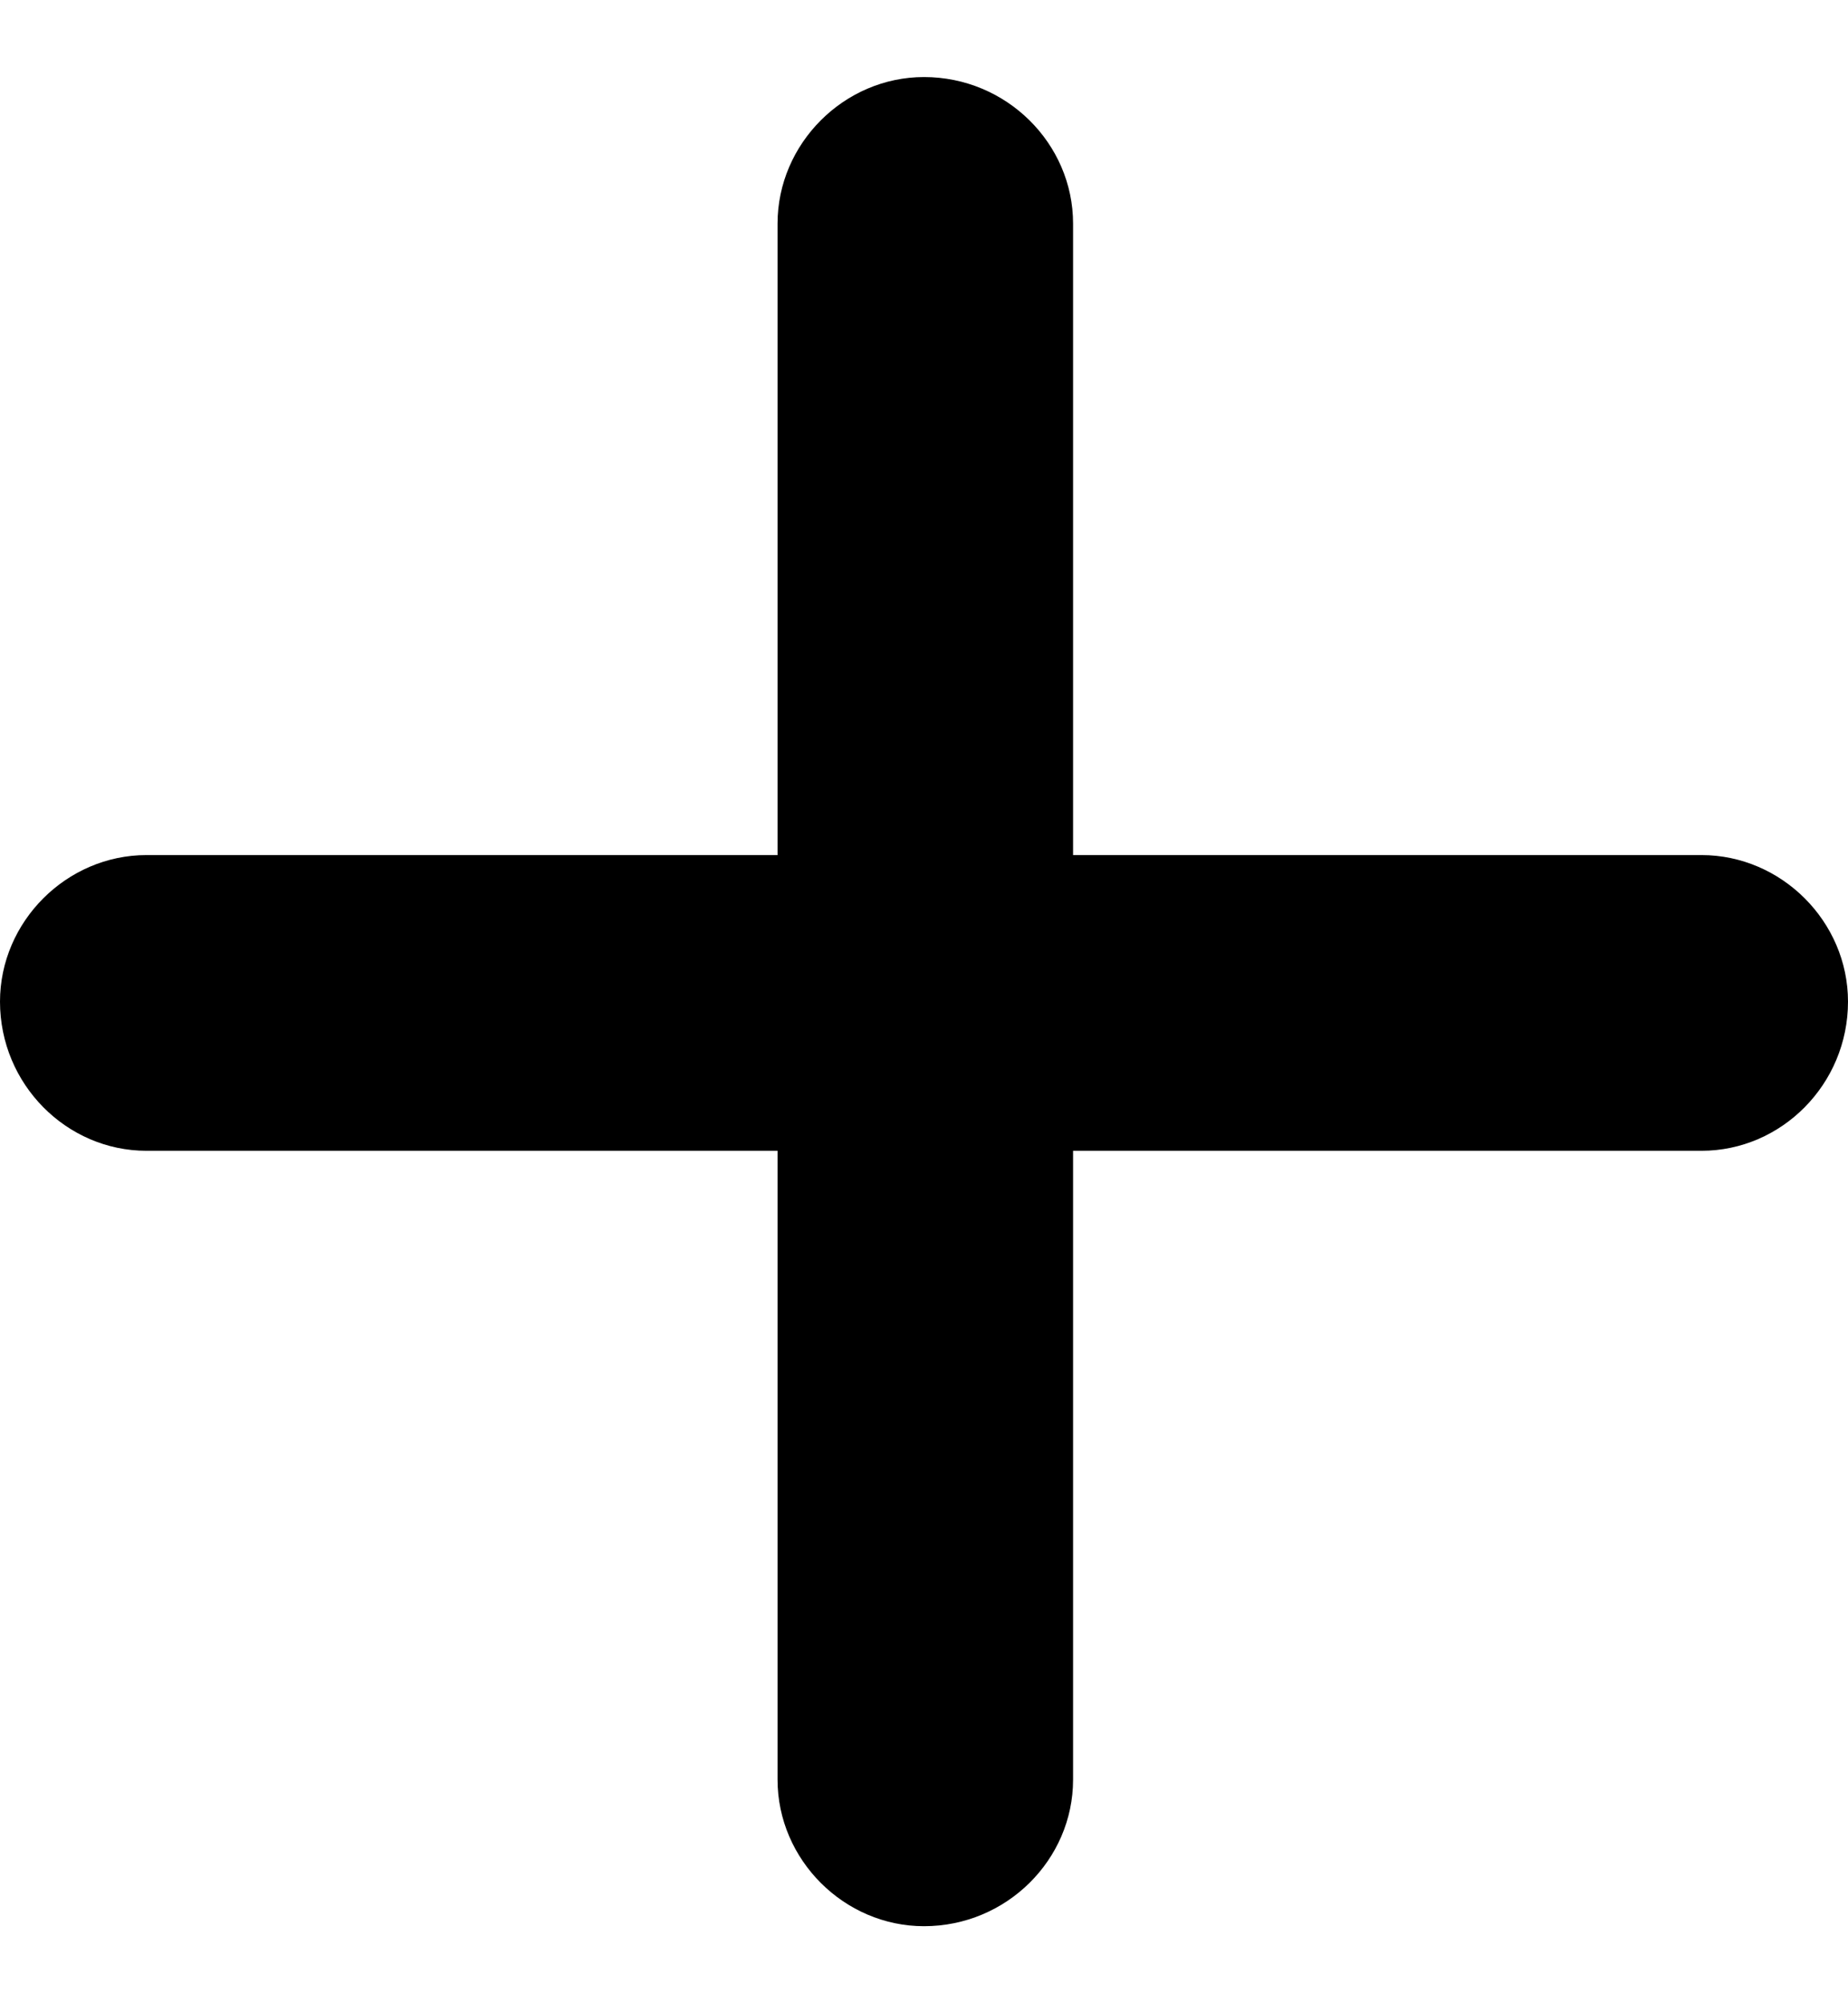 <?xml version="1.0" encoding="UTF-8"?>
<svg width="12px" height="13px" viewBox="0 0 12 13" version="1.1" xmlns="http://www.w3.org/2000/svg" xmlns:xlink="http://www.w3.org/1999/xlink">
    <!-- Generator: sketchtool 54.1 (76490) - https://sketchapp.com -->
    <title>5FB0B2CD-893E-4EA2-BAE6-0EA1A4DEA7D6</title>
    <desc>Created with sketchtool.</desc>
    <g id="visual" stroke="none" stroke-width="1" fill-rule="evenodd">
        <g id="HE-map---hover-in-halfometer" transform="translate(-1242, -55)" >
            <g id="Group-3" transform="translate(1236, 20)">
                <g id="Group-5" transform="translate(0, 30)">
                    <g id="Group-12">
                        <path d="M12,5.5 C12.536,5.5 12.968,5.932 12.968,6.451 L12.968,10.549 L17.049,10.549 C17.568,10.549 18,10.981 18,11.5 C18,12.036 17.568,12.468 17.049,12.468 L12.968,12.468 L12.968,16.549 C12.968,17.068 12.536,17.5 12,17.5 C11.481,17.5 11.049,17.068 11.049,16.549 L11.049,12.468 L6.951,12.468 C6.432,12.468 6,12.036 6,11.5 C6,10.981 6.432,10.549 6.951,10.549 L11.049,10.549 L11.049,6.451 C11.049,5.932 11.481,5.5 12,5.5 Z" id="Shape-Copy-2"></path>
                    </g>
                </g>
            </g>
        </g>
    </g>
</svg>